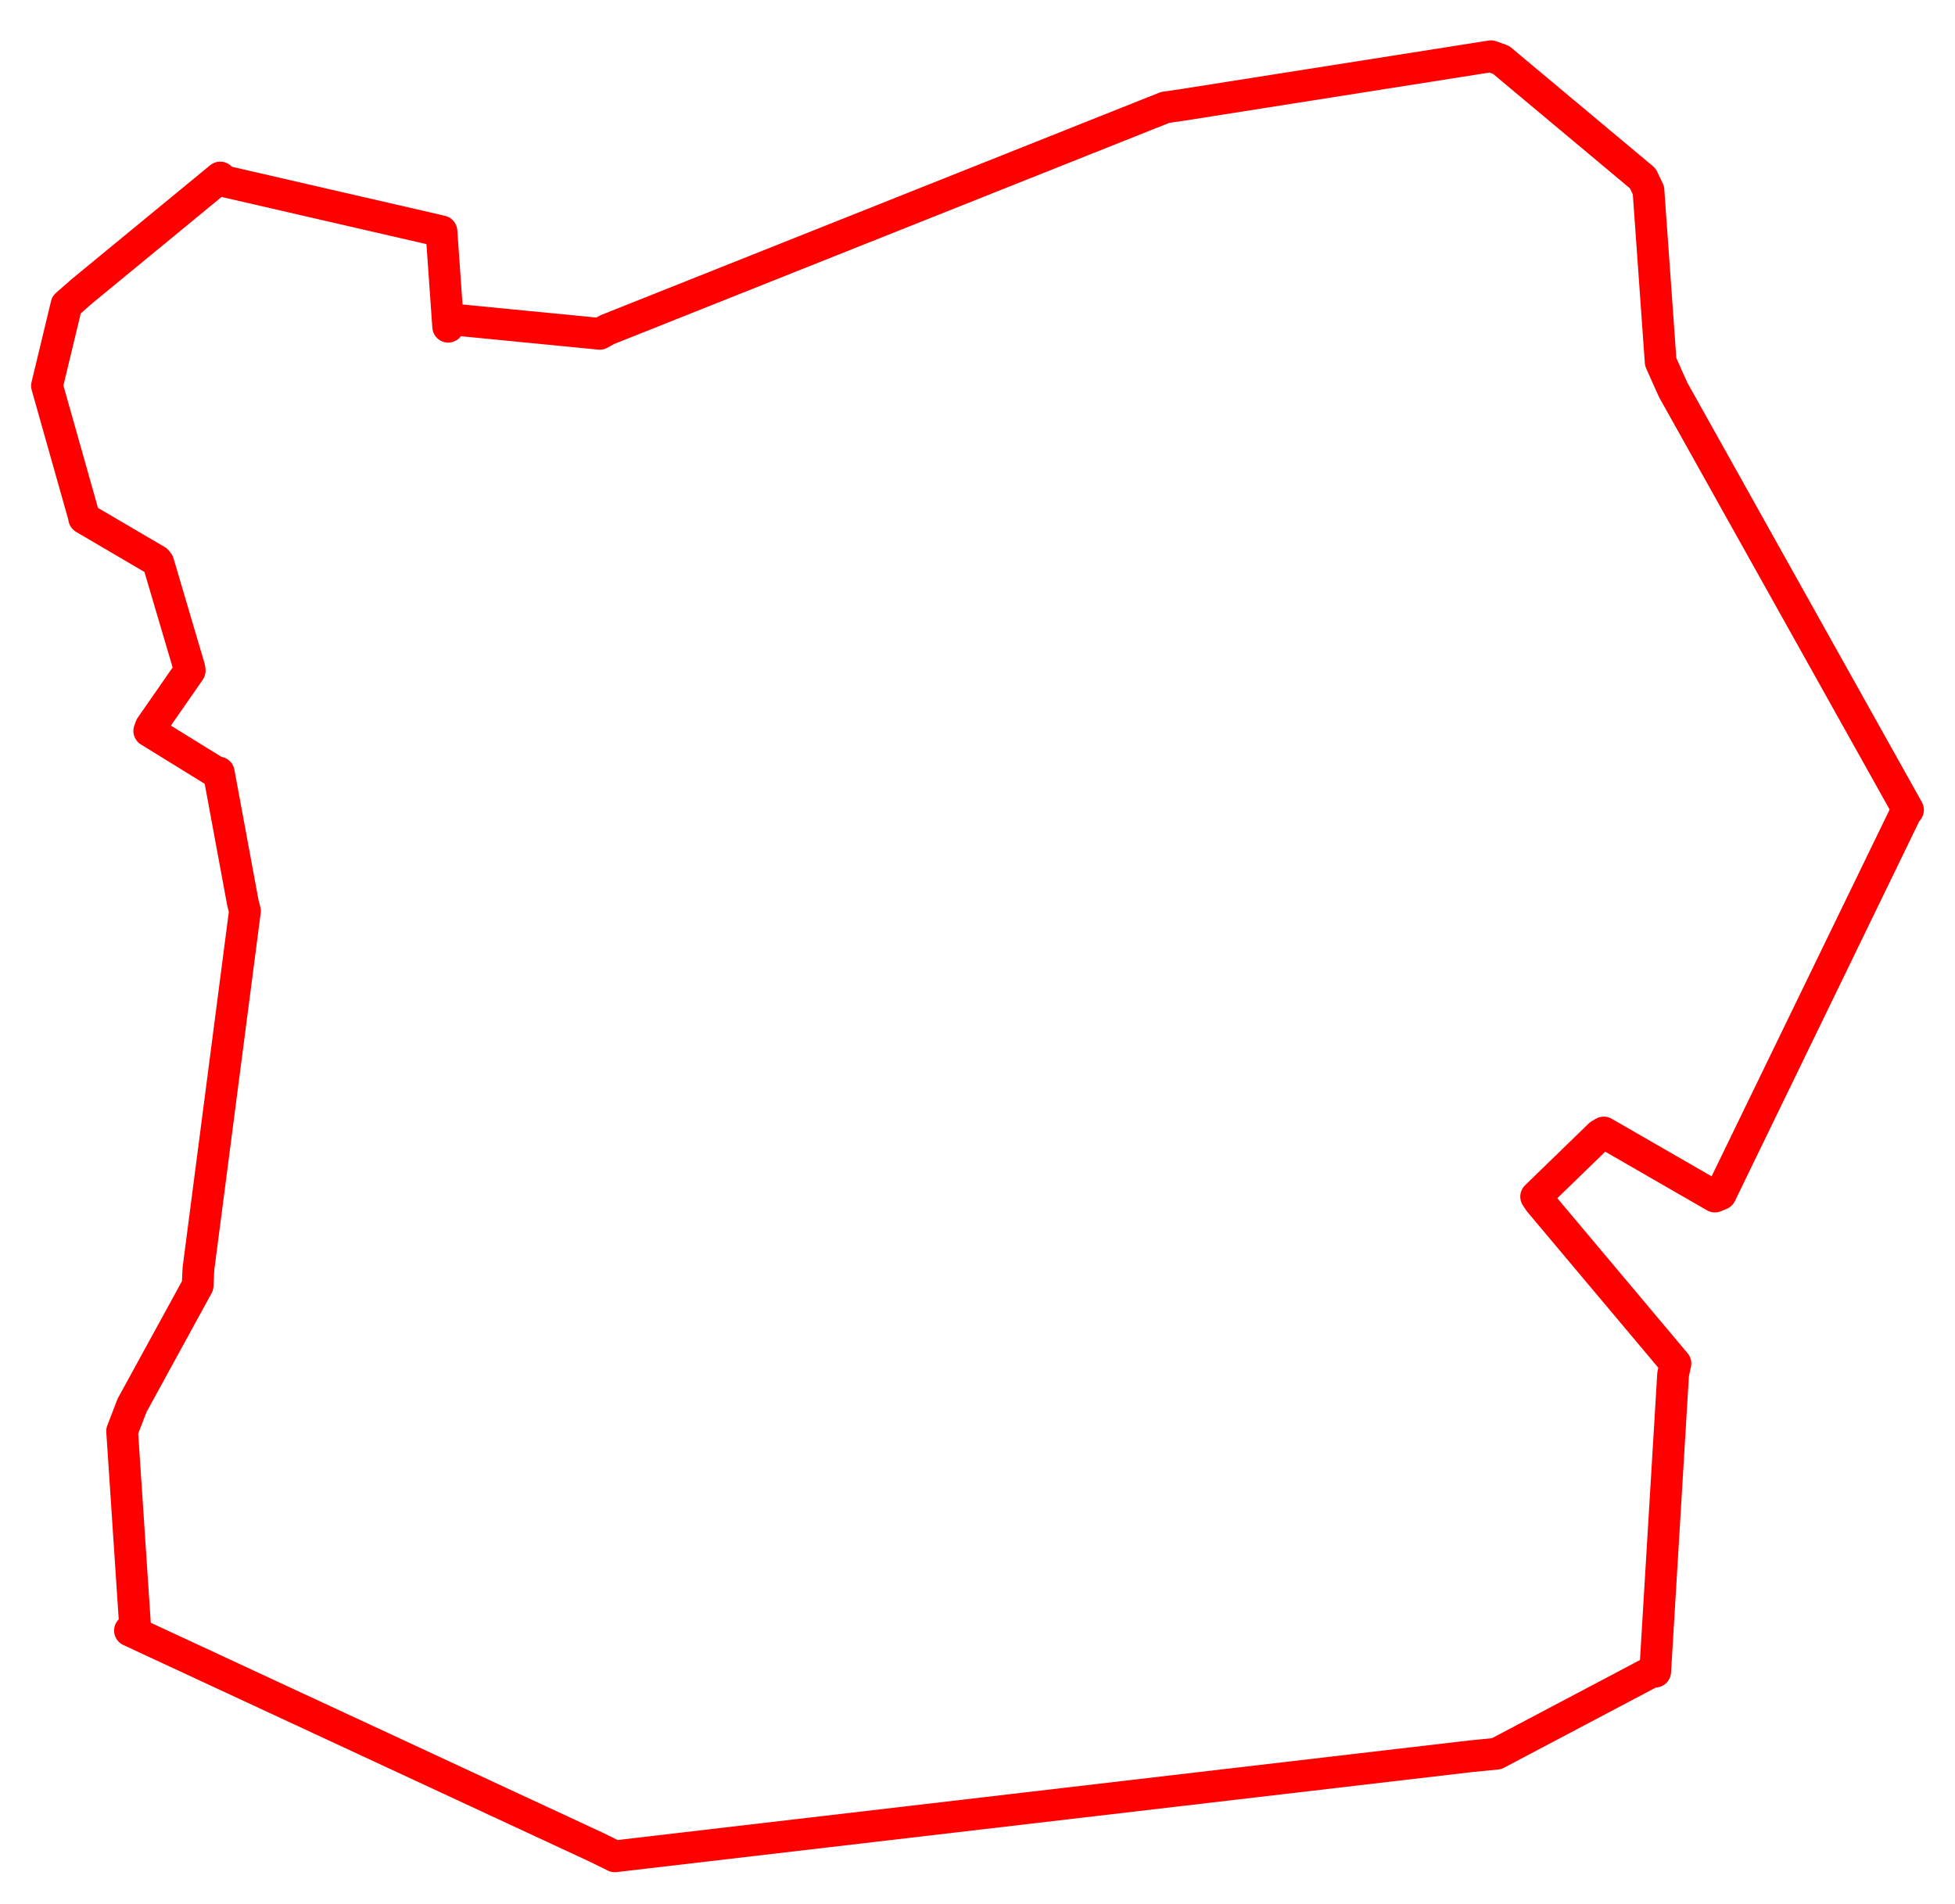 <svg width="208.015" height="202.621" xmlns="http://www.w3.org/2000/svg"><polygon points="5,41.053 8.891,54.827 8.954,55.141 16.674,59.67 16.84,59.88 20.158,71.121 20.183,71.374 16.041,77.337 15.883,77.783 23.053,82.205 23.276,82.205 25.84,96.058 26.064,96.94 21.11,135.047 21.031,136.8 14.048,149.557 12.996,152.293 14.371,173.007 13.827,173.513 63.423,196.553 65.418,197.533 156.529,186.881 159.237,186.614 175.8,177.867 176.115,177.885 178.022,146.231 178.268,145.084 163.788,127.852 163.448,127.335 170.231,120.751 170.644,120.512 182.466,127.326 183.071,127.079 202.731,86.573 203.015,86.181 178.016,41.462 176.698,38.513 175.397,20.245 174.791,18.98 159.718,6.374 158.642,5.985 125.879,11.152 123.972,11.431 64.625,35.073 63.814,35.524 48.197,33.998 47.688,34.766 46.971,24.612 23.539,19.216 23.433,18.889 8.766,30.953 7.076,32.431 5,41.053" stroke="red" stroke-width="3.379" fill="none" stroke-linejoin="round" vector-effect="non-scaling-stroke"></polygon></svg>